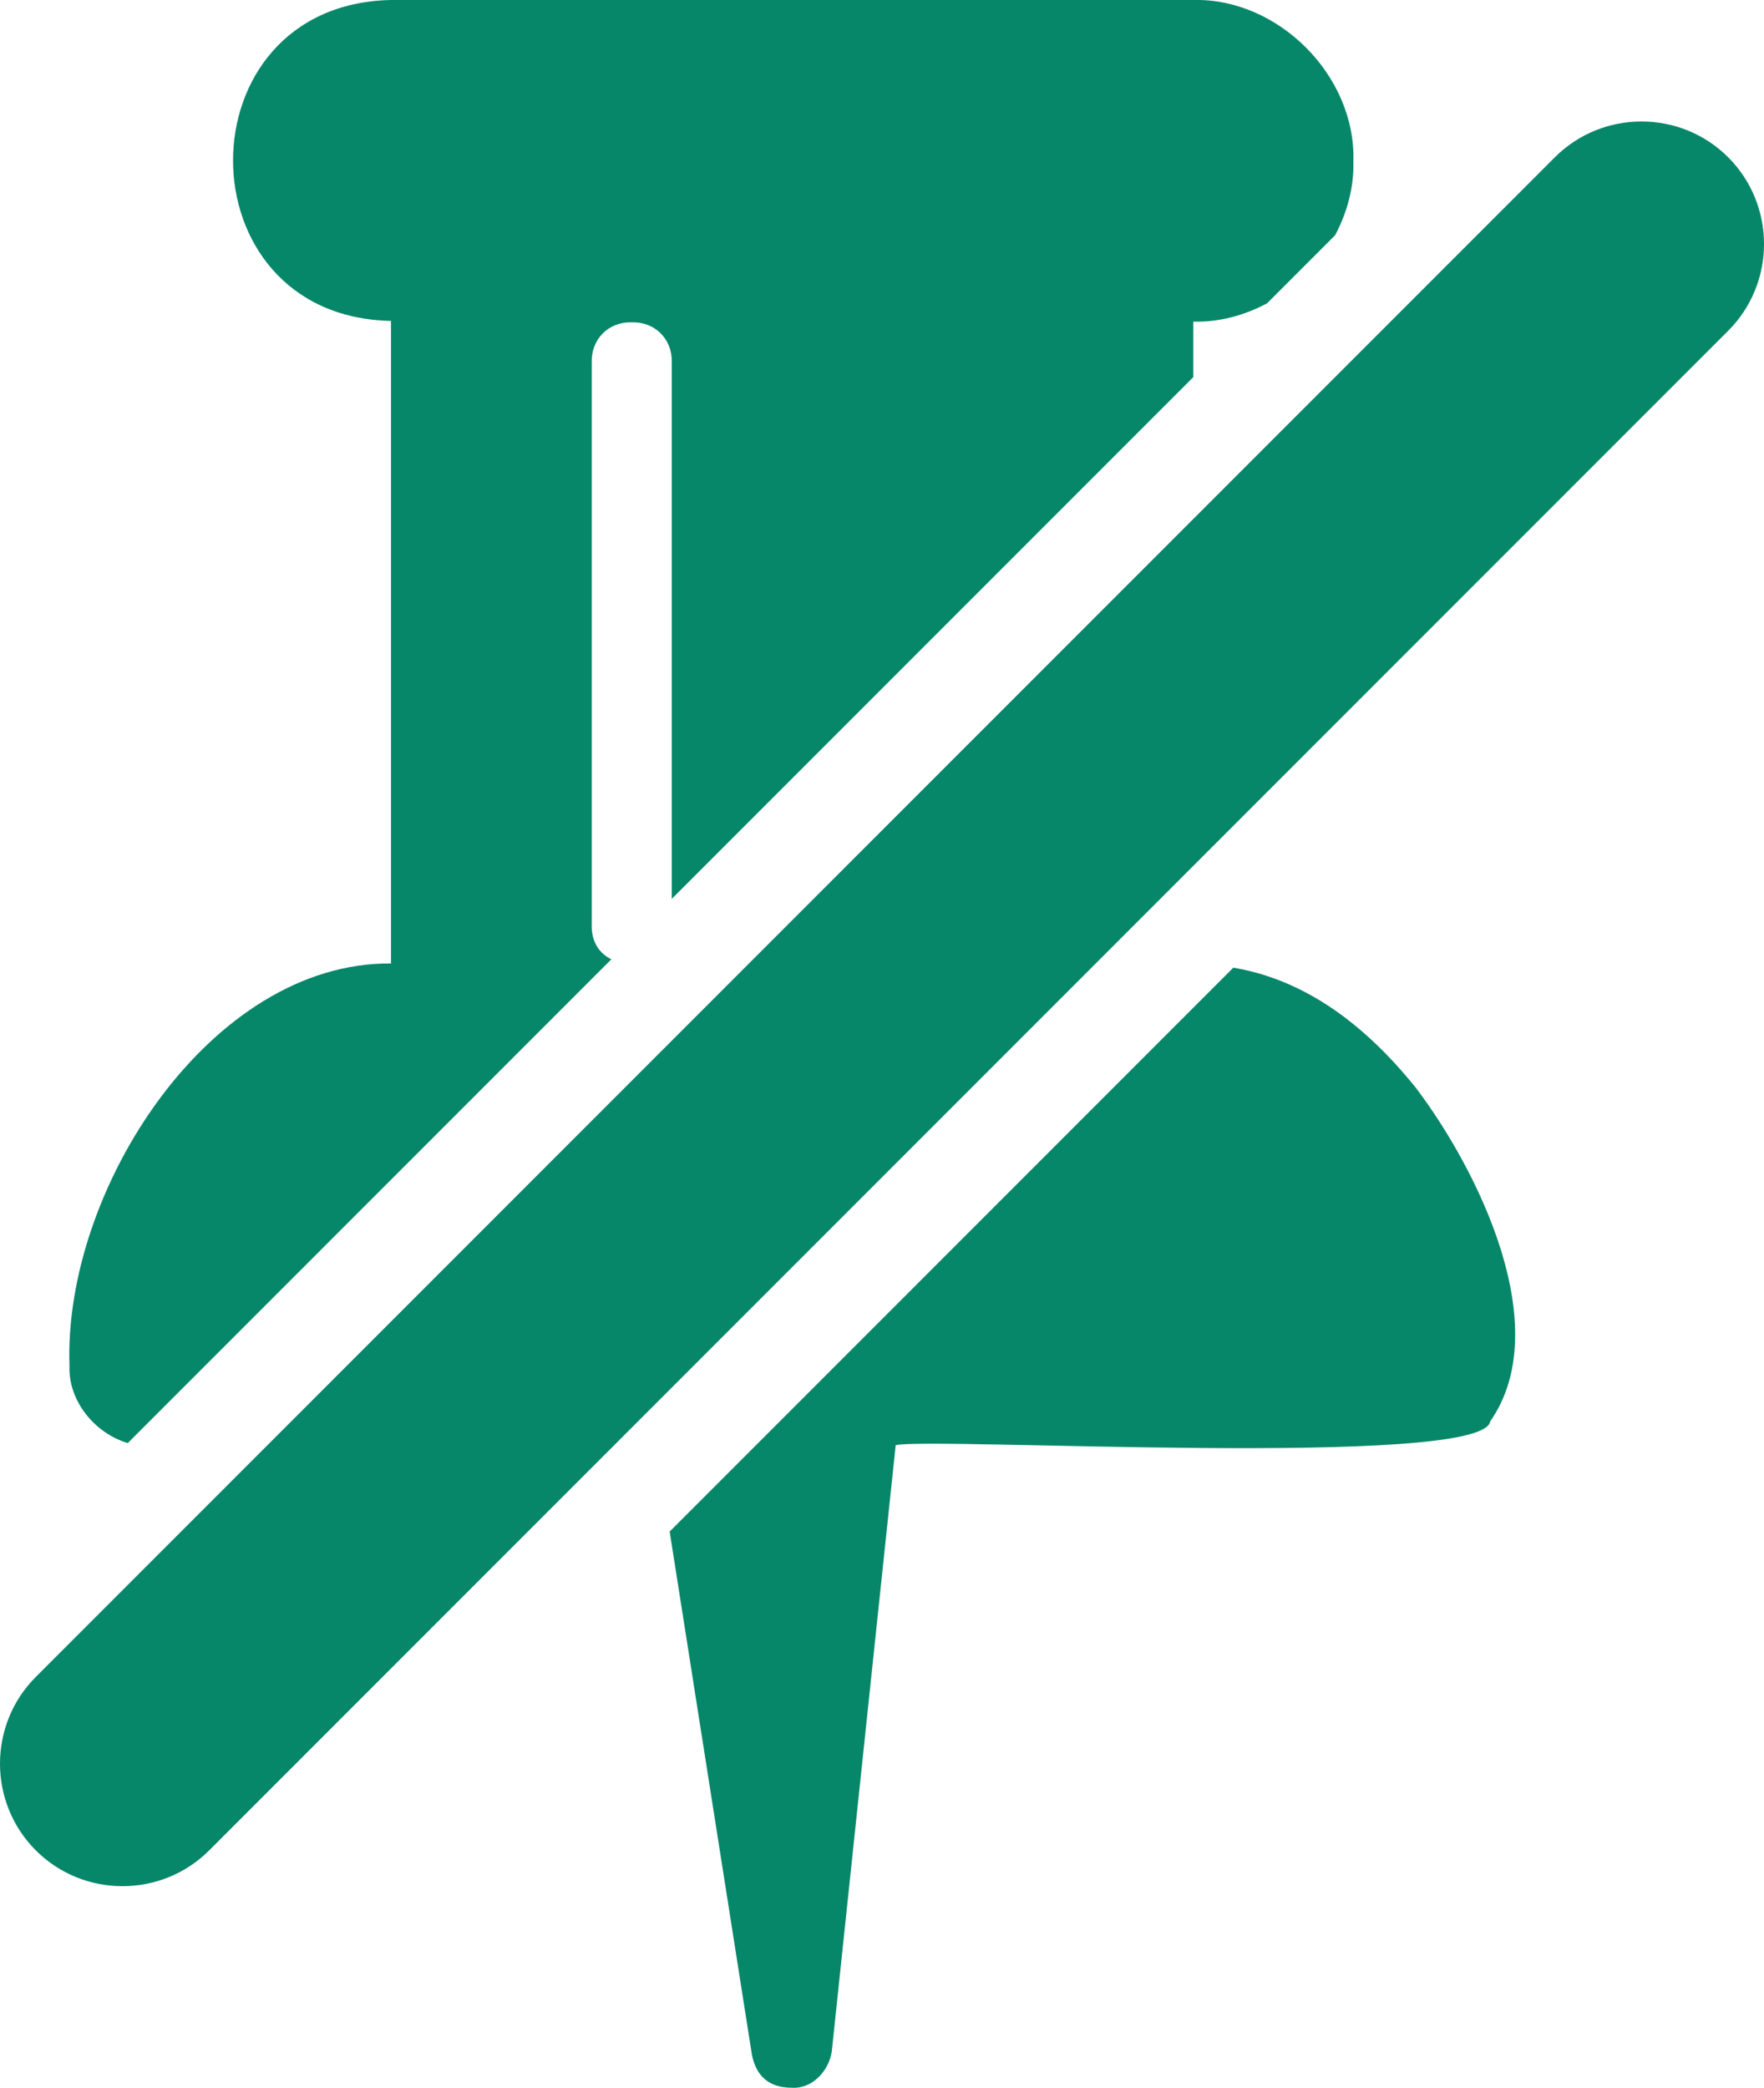 <?xml version="1.0" encoding="utf-8"?>
<!-- Generator: Adobe Illustrator 27.1.1, SVG Export Plug-In . SVG Version: 6.00 Build 0)  -->
<svg version="1.1" id="Layer_1" xmlns="http://www.w3.org/2000/svg" xmlns:xlink="http://www.w3.org/1999/xlink" x="0px" y="0px"
	 width="251.3px" height="297.3px" viewBox="0 0 251.3 297.3" style="enable-background:new 0 0 251.3 297.3;" xml:space="preserve"
	>
<style type="text/css">
	.st0{fill:#078769;}
</style>
<g>
	<path class="st0" d="M18.2,205.5l68.9-68.9c-1.7-0.8-2.9-2.5-2.8-5v-80c-0.1-3.3,2.4-5.8,5.7-5.7c3.3-0.1,5.8,2.4,5.7,5.7
		c0,0,0,69.8,0,76.4L170,53.7v-7.9c3.7,0.1,7.3-0.9,10.5-2.6l9.7-9.7c1.7-3.2,2.7-6.8,2.6-10.5C193.2,10.8,182.1-0.3,170,0H55.7
		c-30,0.6-30,45.1,0,45.7v91.5C29.9,137,9,169.5,9.9,194.5C9.7,199.5,13.5,204.1,18.2,205.5z"/>
	<path class="st0" d="M175.7,137.8l-80.3,80.3l11.7,74.4c0.6,3.2,2.5,4.8,5.7,4.8c2.9,0.2,5.3-2.4,5.7-5.2l9.1-86.3
		c5-1.2,83.7,3.4,84.7-3.4c9.3-13.3-1.6-35.6-10.6-47.5C193.8,145.1,185.2,139.4,175.7,137.8z"/>
</g>
<path class="st0" d="M5.1,263.5L5.1,263.5c-6.8-6.8-6.8-17.9,0-24.7L221.5,22.4c6.8-6.8,17.9-6.8,24.7,0l0,0
	c6.8,6.8,6.8,17.9,0,24.7L29.8,263.5C23,270.3,11.9,270.3,5.1,263.5z"/>
</svg>
